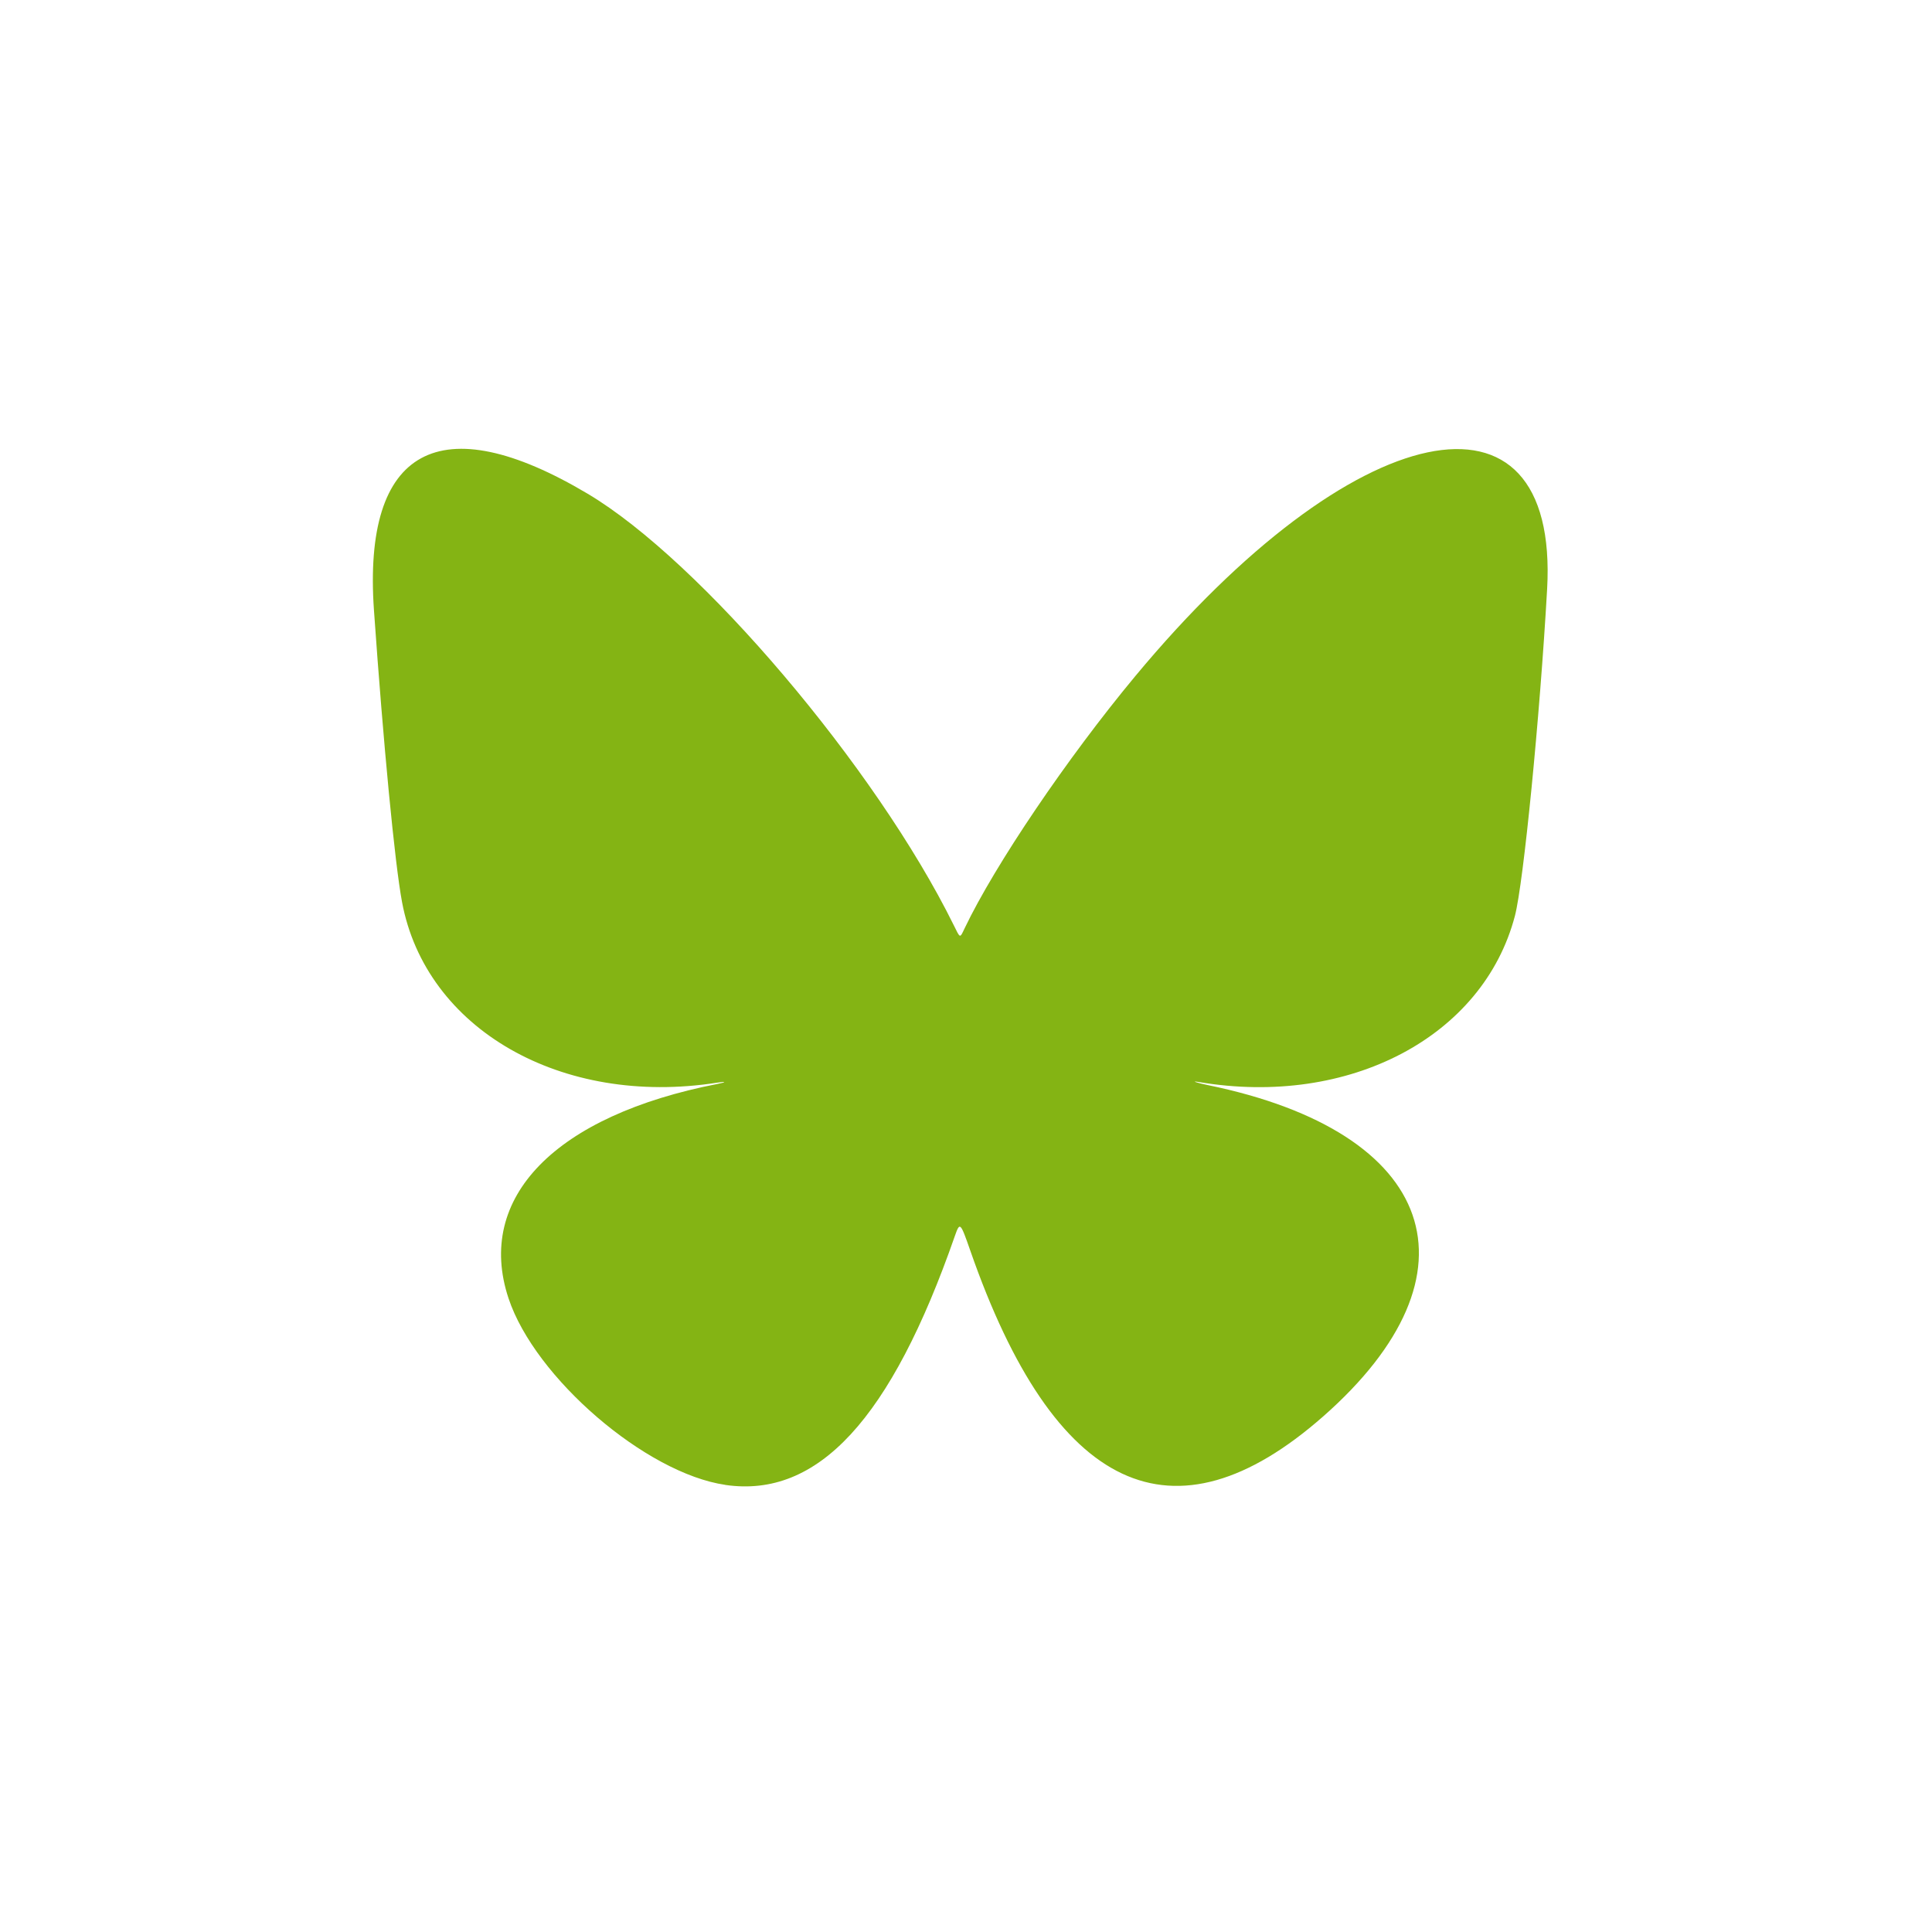 <?xml version="1.0" encoding="UTF-8"?>
<svg width="32px" height="32px" viewBox="0 0 32 32" version="1.1" xmlns="http://www.w3.org/2000/svg" xmlns:xlink="http://www.w3.org/1999/xlink">
	<!-- Generator: Sketch 52.2 (67145) - http://www.bohemiancoding.com/sketch -->
	<title>ico/24px/facebook/green/no-outline</title>
	<desc>Created with Sketch.</desc>
	<g id="ico/24px/facebook/green/no-outline" stroke="none" stroke-width="1" fill="none" fill-rule="evenodd">
		<path d="m 12.013,24.594
c -1.316,-0.192 -3.152,-1.772 -3.59,-3.089 -0.555,-1.669 0.774,-3.03 3.468,-3.553 0.148,-0.029 0.135,-0.043 -0.017,-0.019
C 9.299,18.334 7.052,17.045 6.659,14.941 6.539,14.3 6.35,12.336 6.194,10.109 6.005,7.421 7.287,6.722 9.734,8.178 11.601,9.288 14.509,12.715 15.795,15.32
c 0.113,0.229 0.101,0.226 0.184,0.052 0.501,-1.048 1.696,-2.815 2.823,-4.171 3.609,-4.344 7.029,-5.065 6.823,-1.439 -0.12,2.119 -0.391,4.862 -0.533,5.407 -0.525,2.004 -2.746,3.172 -5.234,2.753 -0.146,-0.025 -0.037,0.013 0.149,0.051 3.794,0.779 4.606,3.118 1.906,5.49 -2.481,2.179 -4.449,1.253 -5.842,-2.749 -0.165,-0.473 -0.172,-0.48 -0.256,-0.241 -1.057,3.032 -2.269,4.346 -3.802,4.122
z" id="Fill-1" fill="#84B414"></path>
	</g>
</svg>
